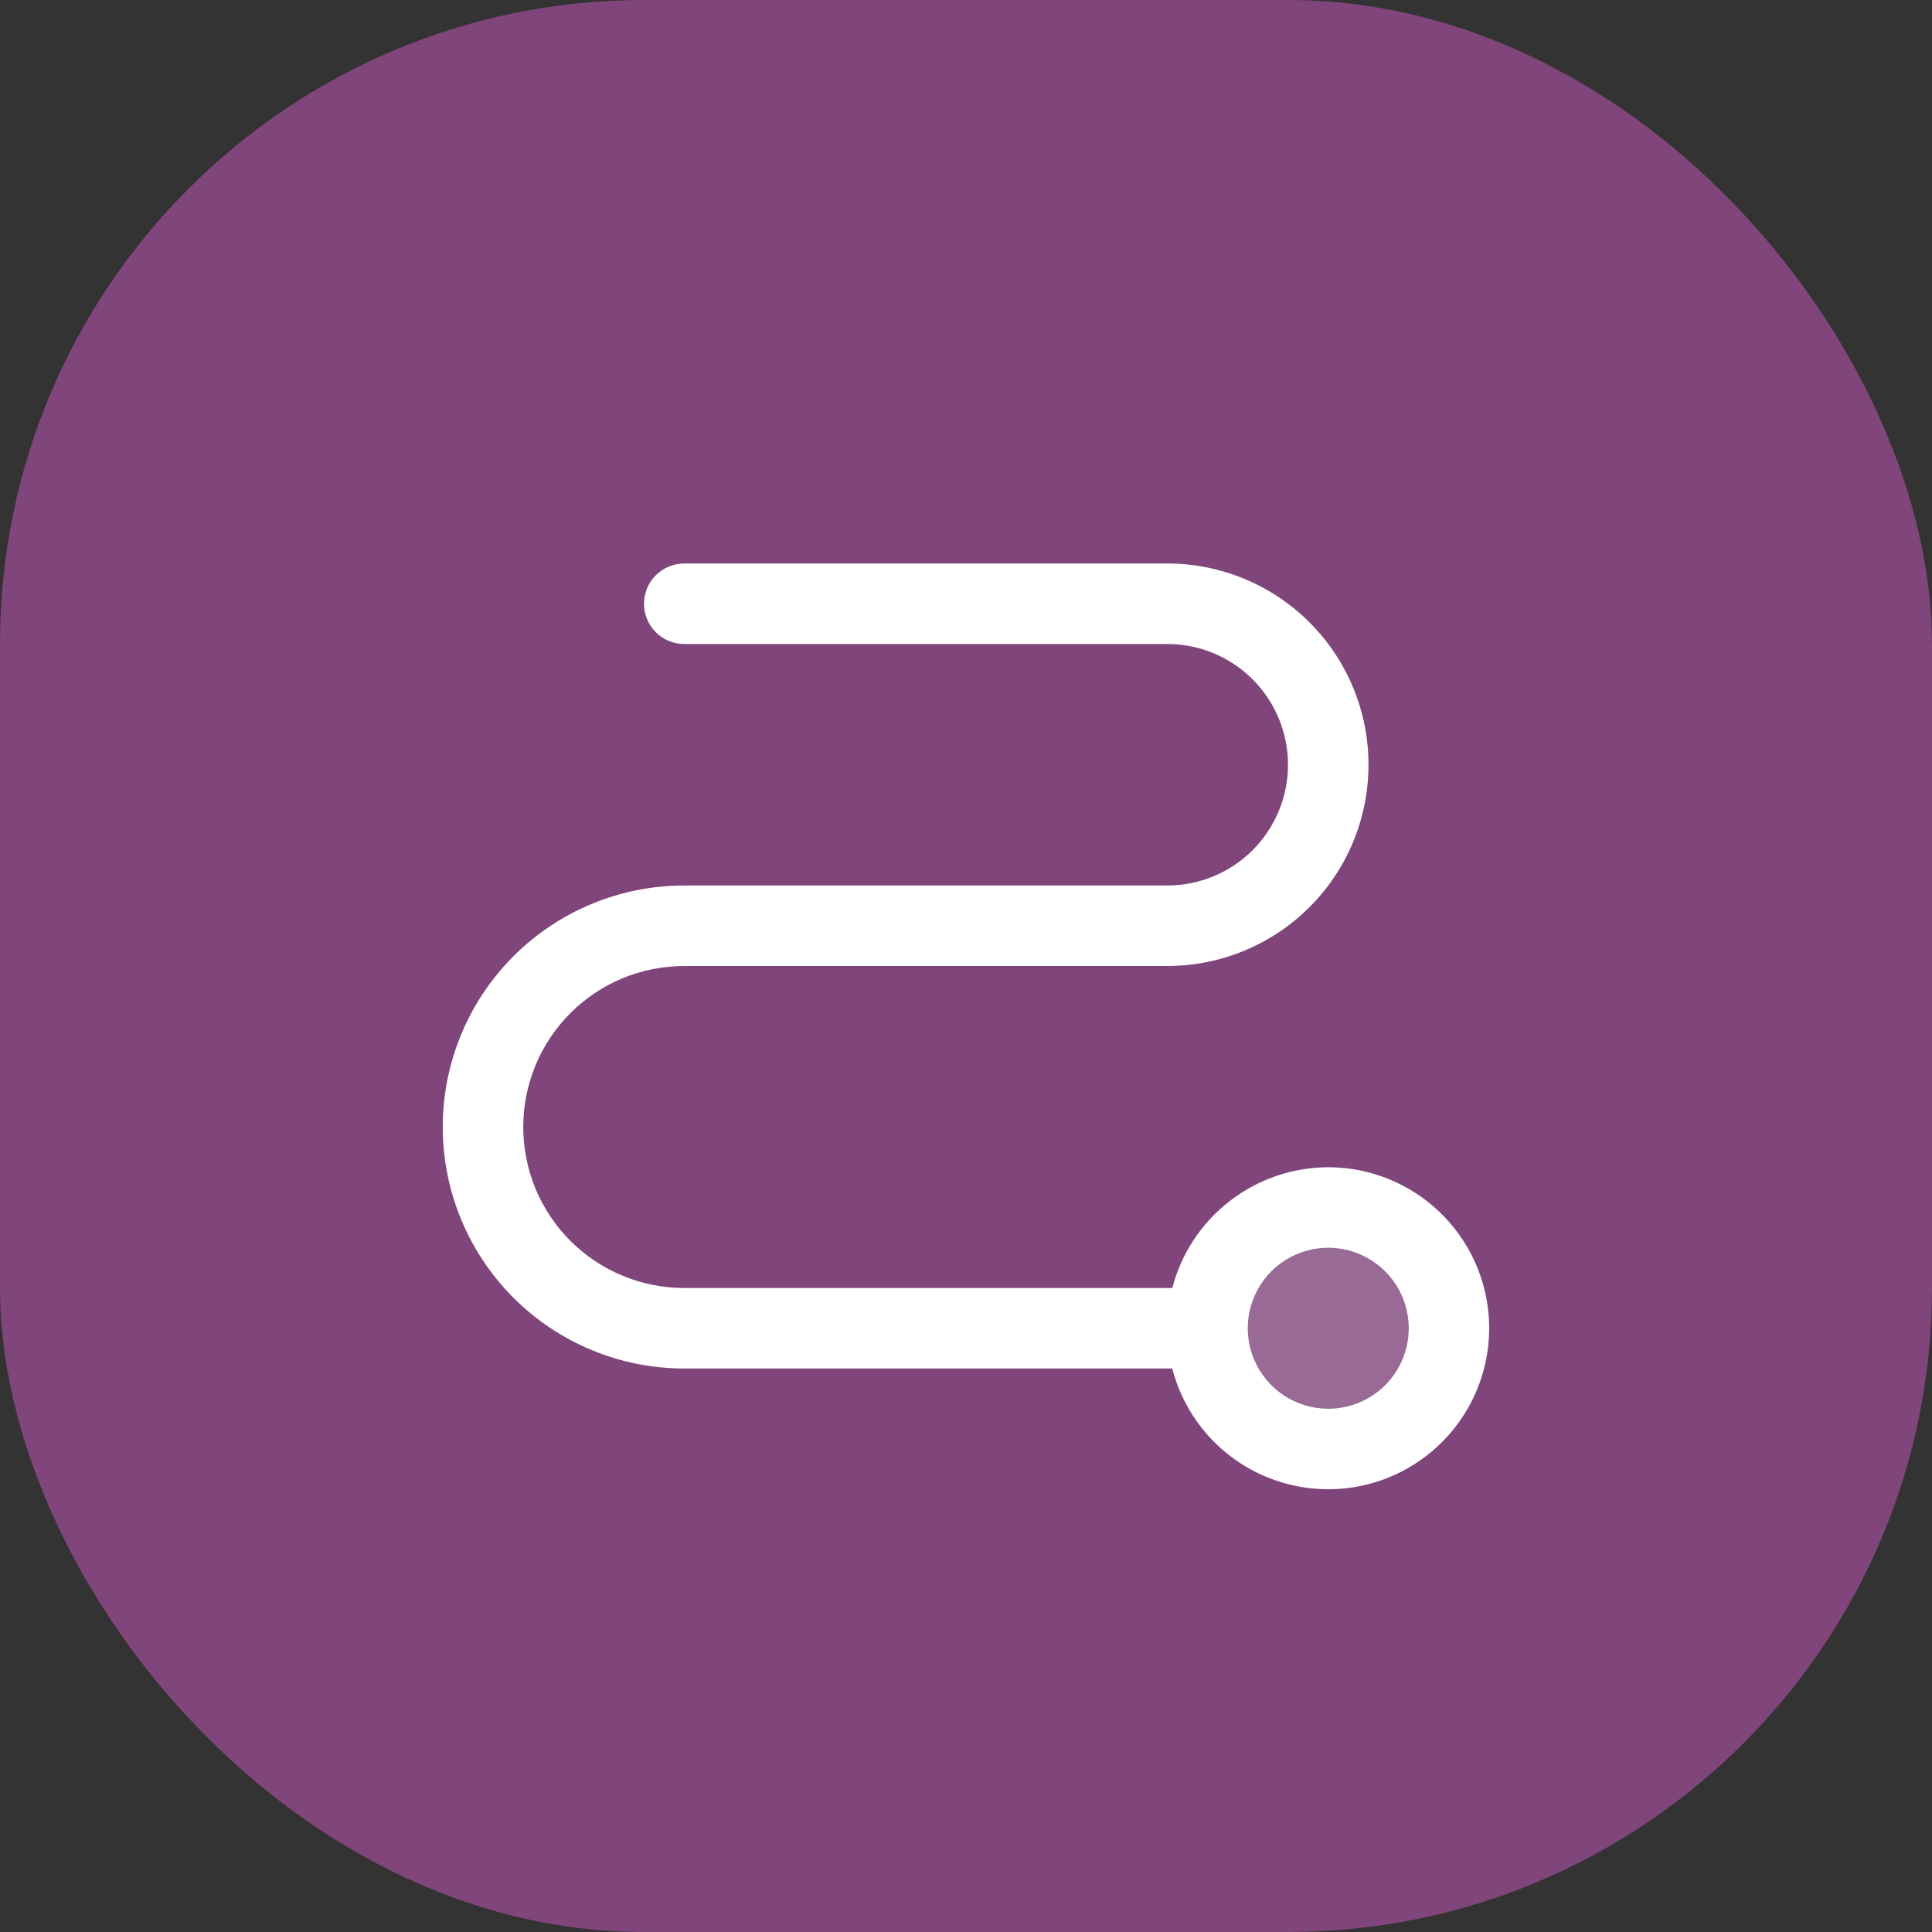 <svg width="30" height="30" viewBox="0 0 30 30" fill="none" xmlns="http://www.w3.org/2000/svg">
<rect x="0" y="0" width="30" height="30" fill="#333333" stroke="none"/>
<rect width="30" height="30" rx="10" fill="#CF59C3" fill-opacity="0.5"/>
<path opacity="0.2" d="M20.625 22.5C21.66 22.5 22.5 21.66 22.5 20.625C22.5 19.59 21.66 18.75 20.625 18.75C19.59 18.75 18.75 19.59 18.75 20.625C18.75 21.66 19.59 22.5 20.625 22.5Z" fill="white"/>
<path d="M20.625 18.125C20.071 18.126 19.533 18.311 19.095 18.65C18.656 18.989 18.343 19.464 18.203 20H10.625C9.962 20 9.326 19.737 8.857 19.268C8.388 18.799 8.125 18.163 8.125 17.5C8.125 16.837 8.388 16.201 8.857 15.732C9.326 15.263 9.962 15 10.625 15H18.125C18.954 15 19.749 14.671 20.335 14.085C20.921 13.499 21.25 12.704 21.25 11.875C21.25 11.046 20.921 10.251 20.335 9.665C19.749 9.079 18.954 8.75 18.125 8.75H10.625C10.459 8.75 10.3 8.816 10.183 8.933C10.066 9.05 10 9.209 10 9.375C10 9.541 10.066 9.7 10.183 9.817C10.3 9.934 10.459 10 10.625 10H18.125C18.622 10 19.099 10.197 19.451 10.549C19.802 10.901 20 11.378 20 11.875C20 12.372 19.802 12.849 19.451 13.201C19.099 13.553 18.622 13.75 18.125 13.75H10.625C9.63 13.75 8.677 14.145 7.973 14.848C7.27 15.552 6.875 16.505 6.875 17.5C6.875 18.495 7.27 19.448 7.973 20.152C8.677 20.855 9.63 21.25 10.625 21.25H18.203C18.32 21.703 18.561 22.113 18.9 22.436C19.239 22.758 19.661 22.979 20.119 23.073C20.577 23.168 21.052 23.132 21.491 22.97C21.929 22.808 22.313 22.526 22.6 22.156C22.886 21.787 23.063 21.344 23.111 20.879C23.158 20.414 23.075 19.945 22.869 19.525C22.663 19.105 22.344 18.752 21.947 18.504C21.551 18.257 21.093 18.125 20.625 18.125ZM20.625 21.875C20.378 21.875 20.136 21.802 19.93 21.664C19.725 21.527 19.565 21.332 19.47 21.103C19.375 20.875 19.351 20.624 19.399 20.381C19.447 20.139 19.566 19.916 19.741 19.741C19.916 19.566 20.139 19.447 20.381 19.399C20.624 19.351 20.875 19.375 21.103 19.47C21.332 19.565 21.527 19.725 21.664 19.93C21.802 20.136 21.875 20.378 21.875 20.625C21.875 20.956 21.743 21.274 21.509 21.509C21.274 21.743 20.956 21.875 20.625 21.875Z" fill="white"/>
</svg>
